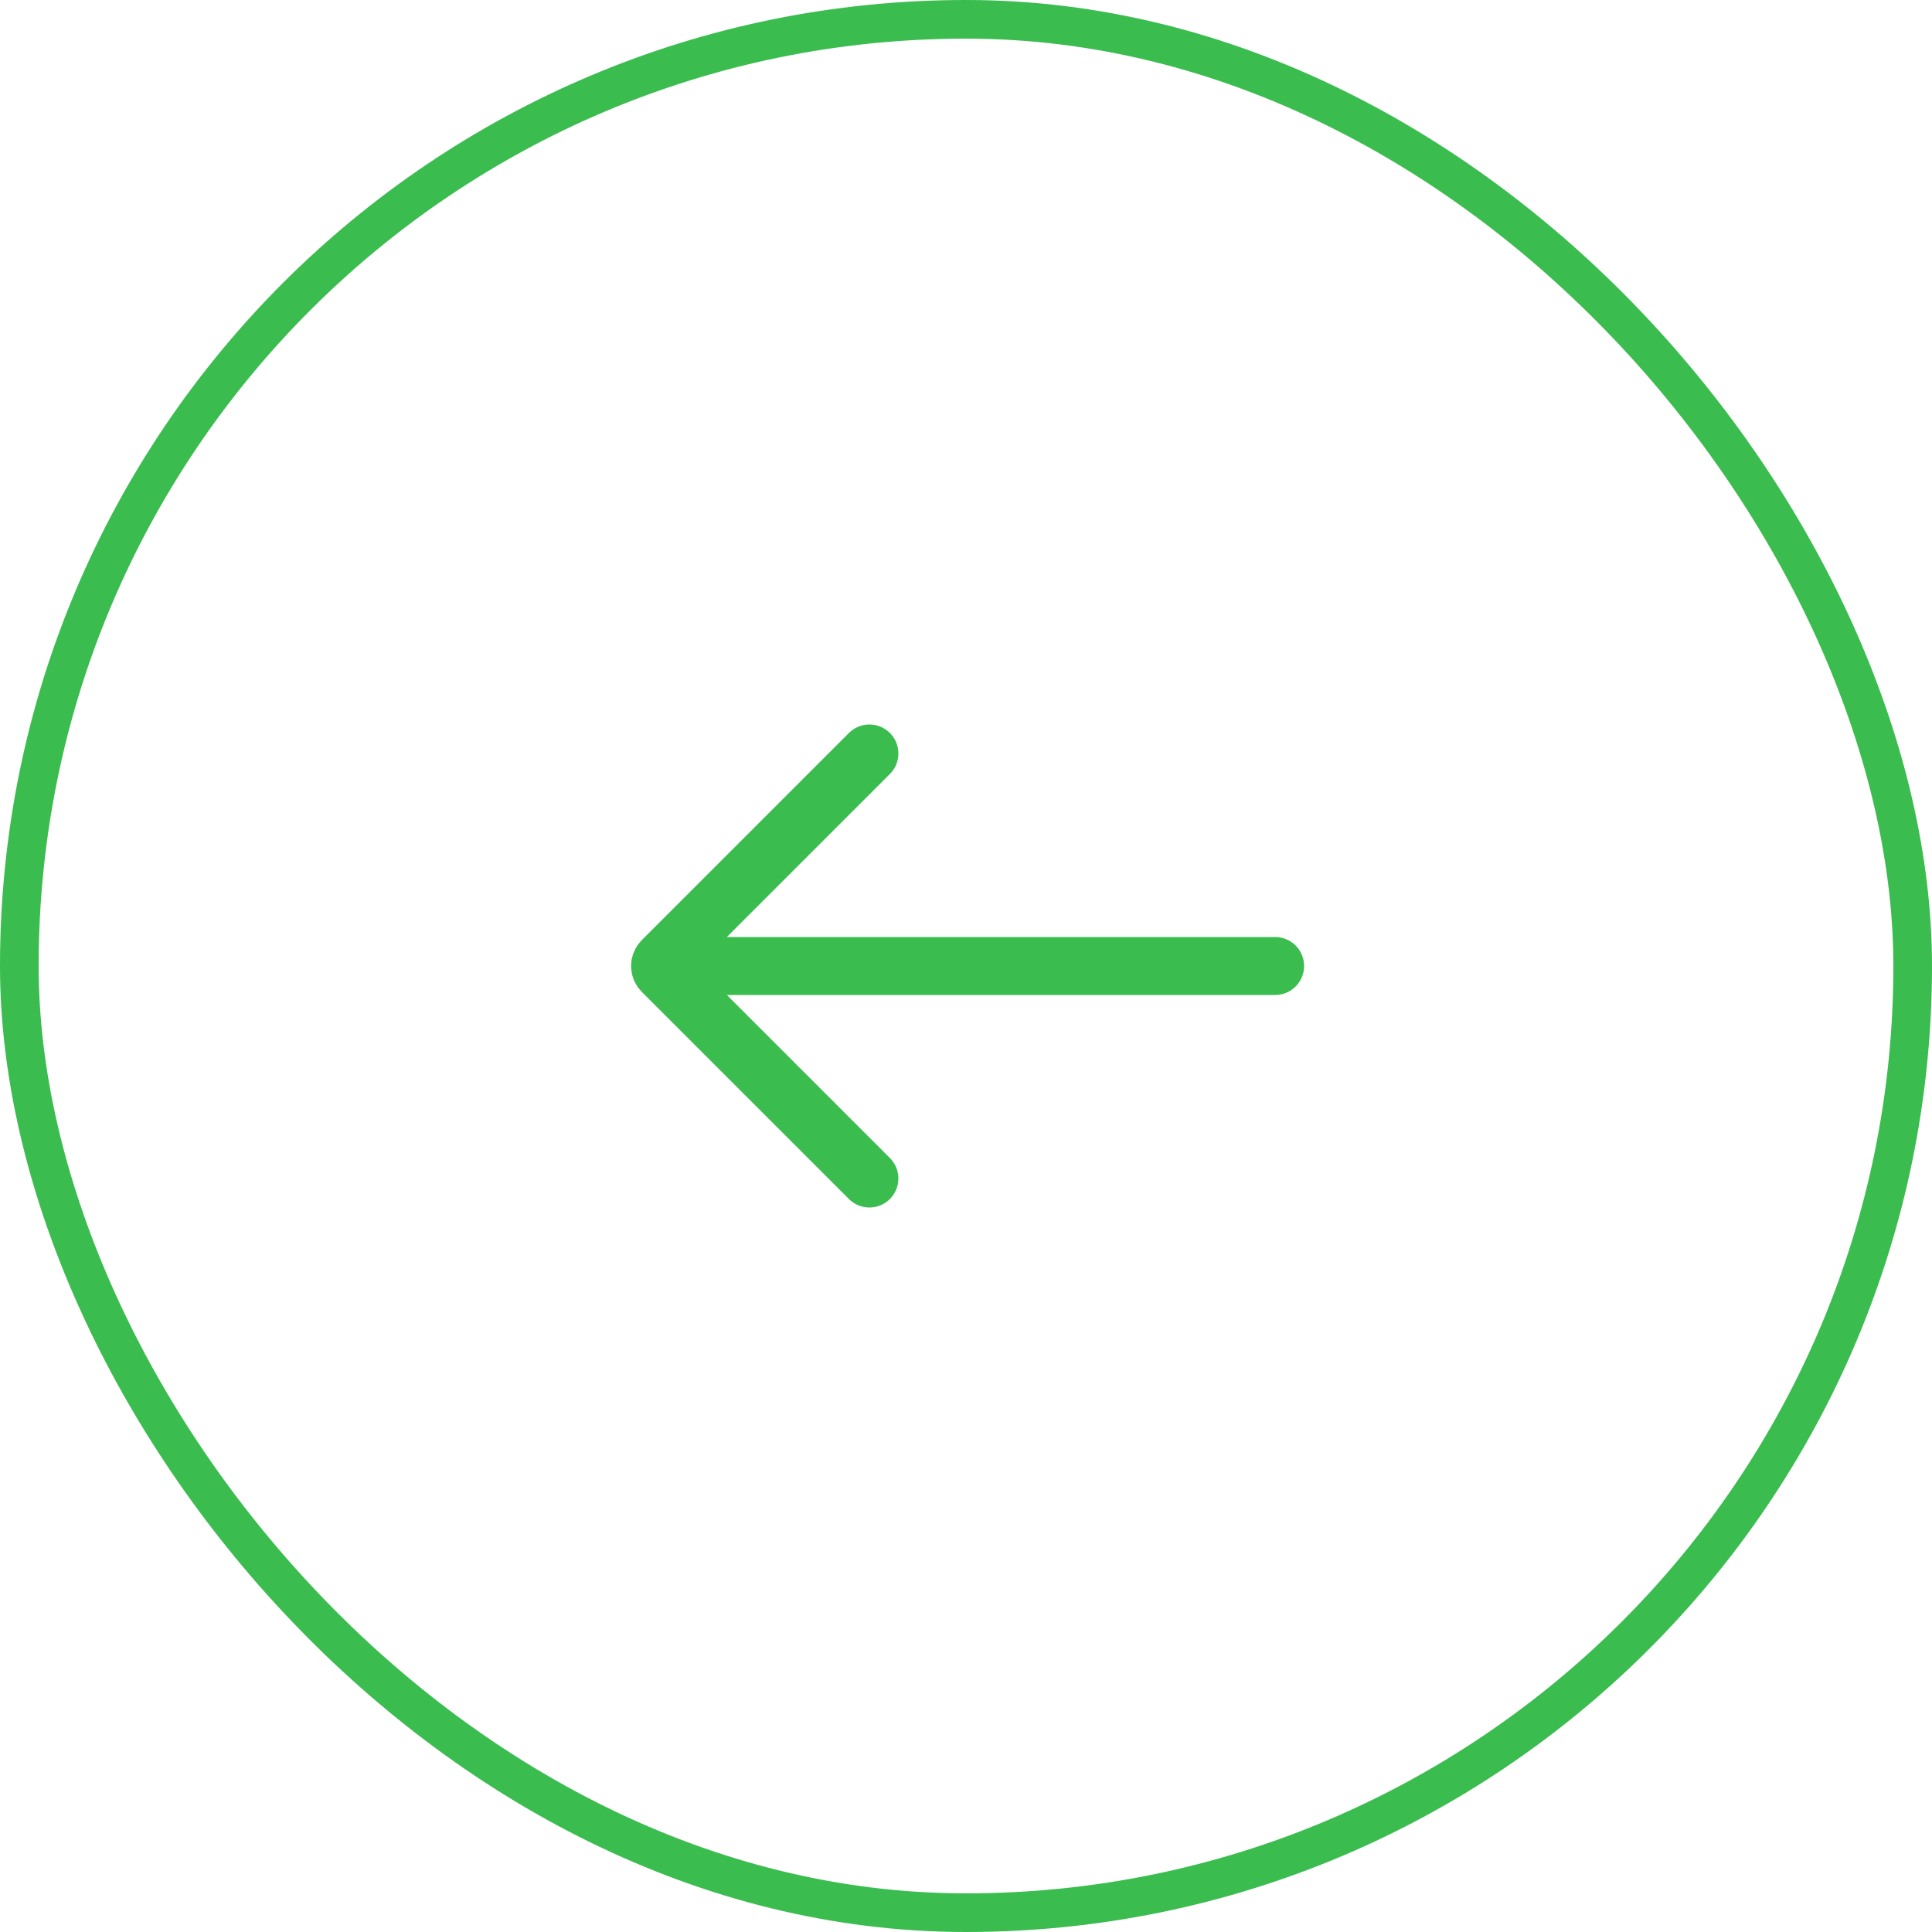 <svg width="50" height="50" viewBox="0 0 50 50" fill="none" xmlns="http://www.w3.org/2000/svg">
<rect x="0.5" y="0.5" width="49" height="49" rx="24.5" stroke="#3ABC4F"/>
<path d="M22.5 19.5L17.141 24.859C17.063 24.937 17.063 25.063 17.141 25.141L22.5 30.5M17.083 25H33" stroke="#3ABC4F" stroke-width="1.5" stroke-linecap="round"/>
</svg>

